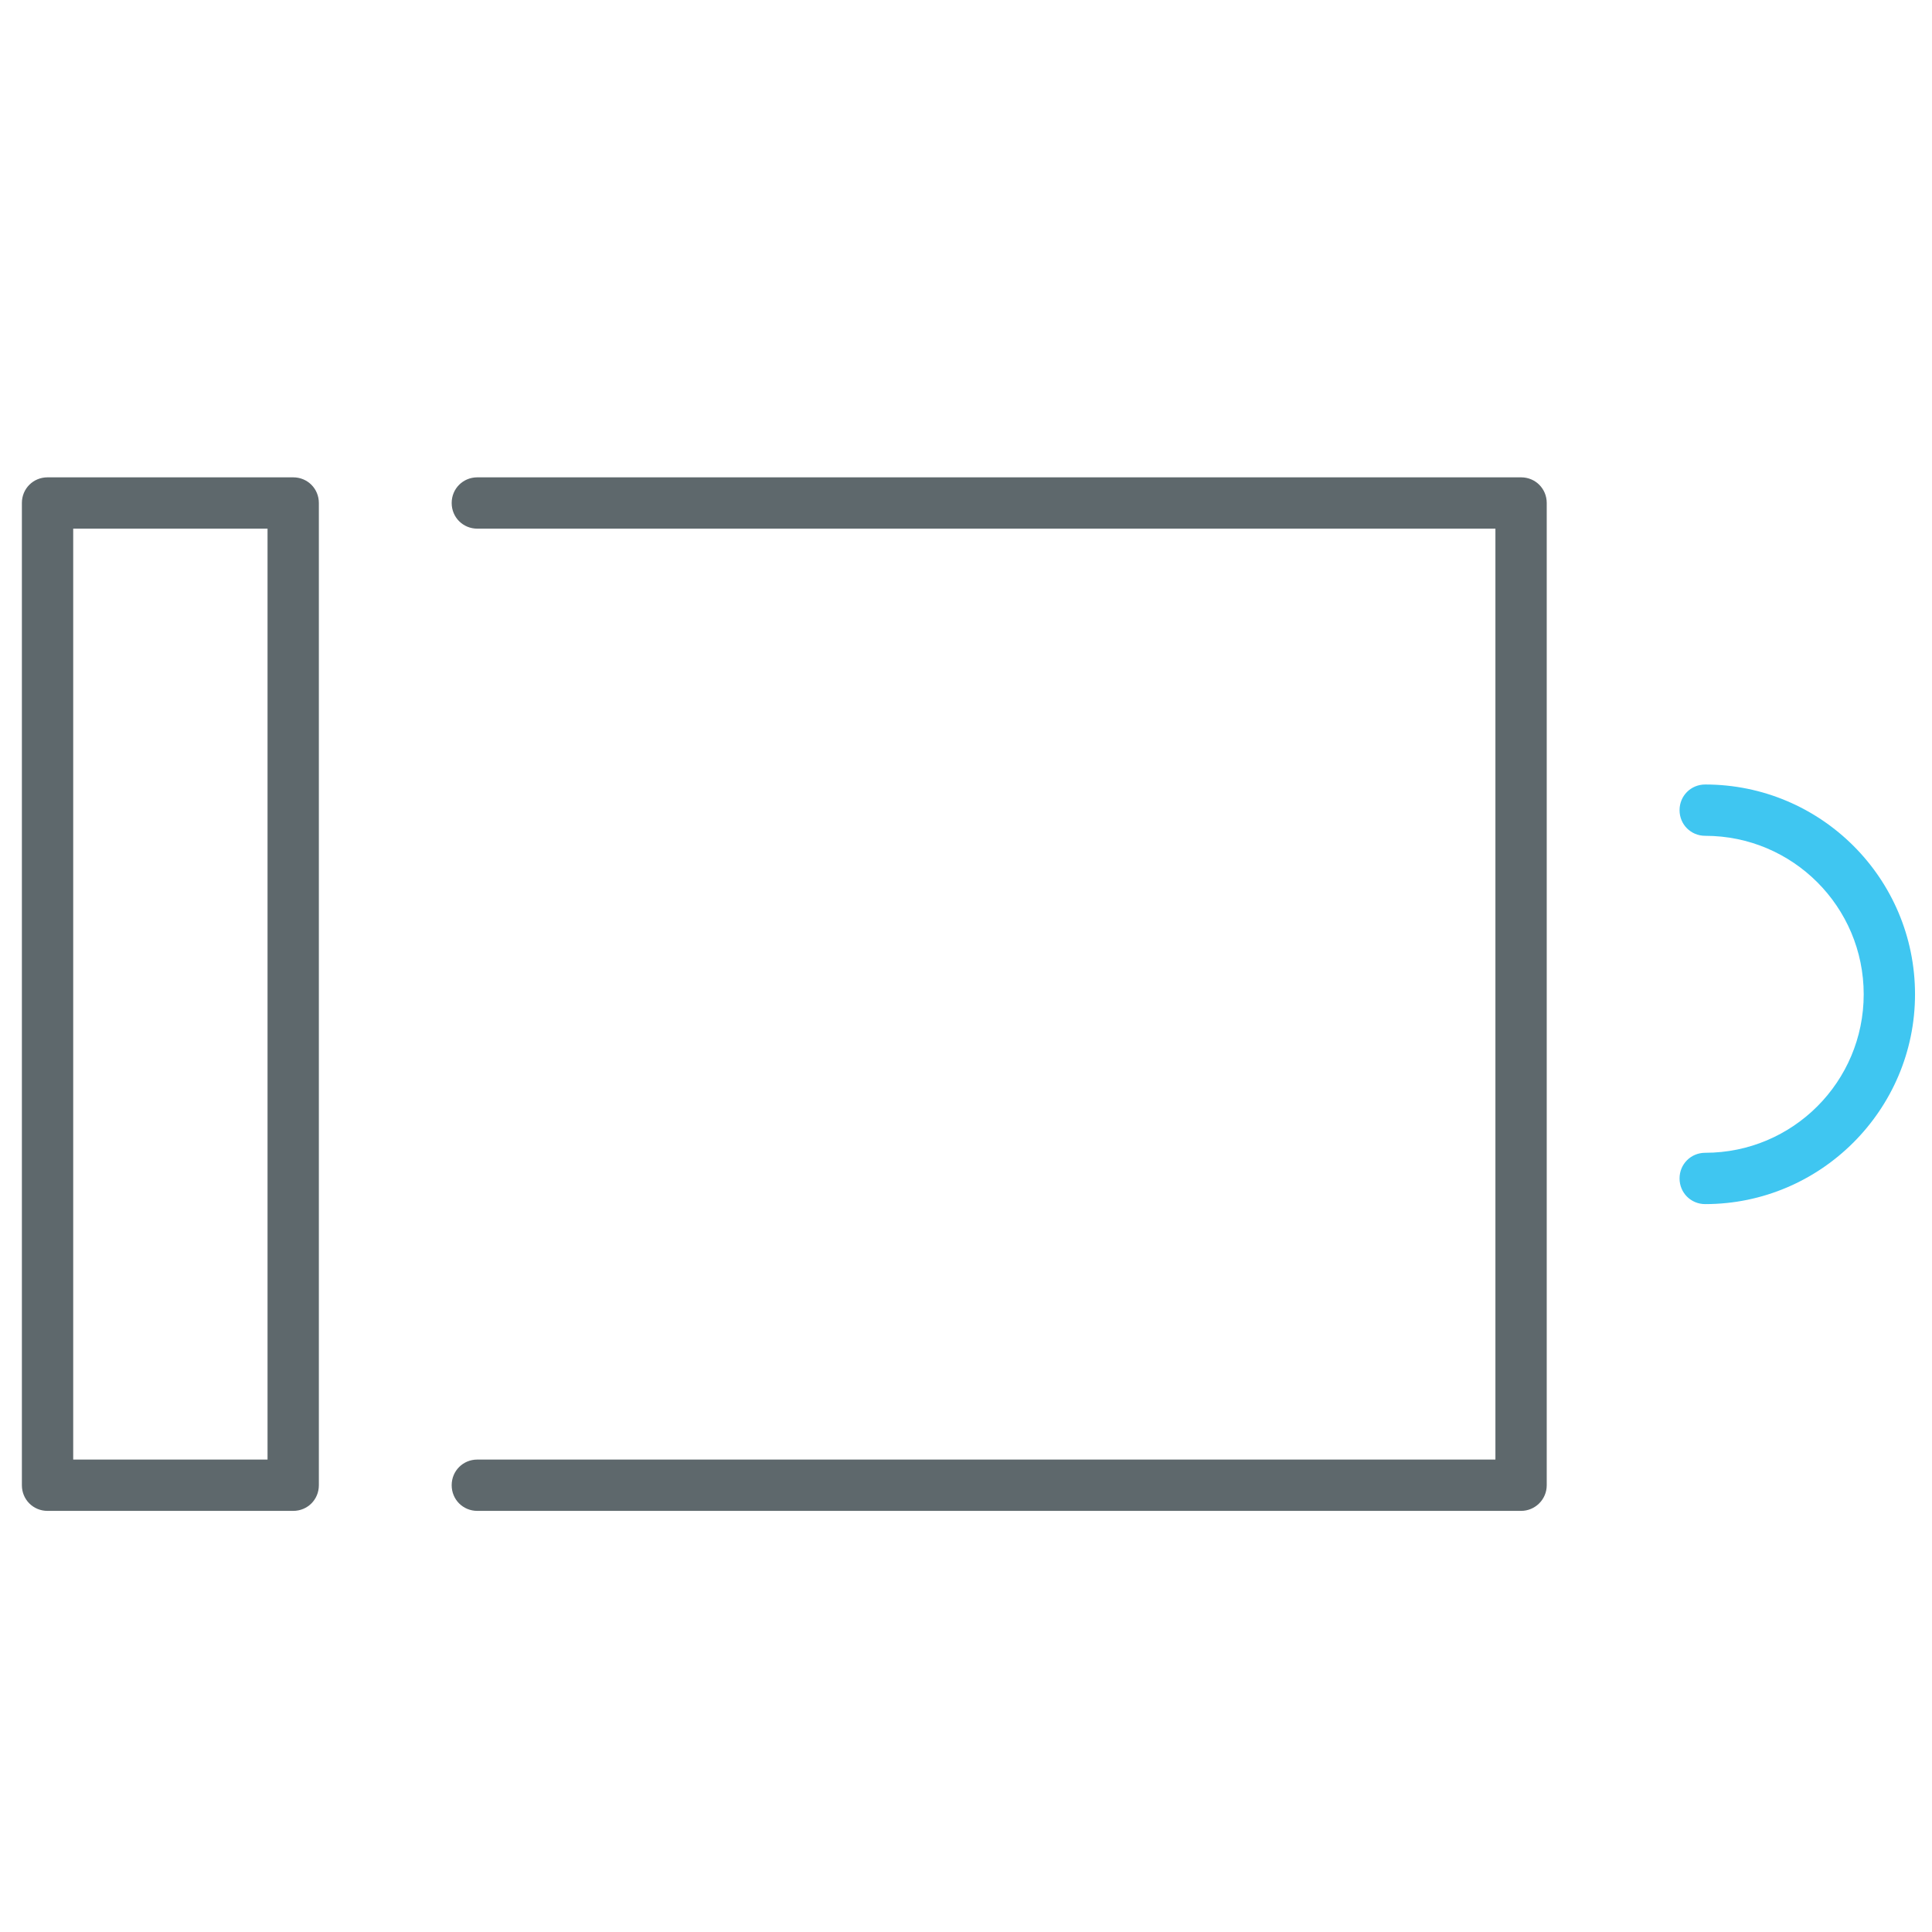 <?xml version="1.0" encoding="utf-8"?>
<!-- Generator: Adobe Illustrator 22.0.0, SVG Export Plug-In . SVG Version: 6.00 Build 0)  -->
<svg version="1.1" id="Layer_1" xmlns="http://www.w3.org/2000/svg" xmlns:xlink="http://www.w3.org/1999/xlink" x="0px" y="0px"
	 viewBox="0 0 512 512" style="enable-background:new 0 0 512 512;" xml:space="preserve">
<style type="text/css">
	.st0{fill:#3FC6F1;}
	.st1{fill:#5E686C;}
</style>
<path class="st0" d="M451.9,319.1c-3.8,0-6.8-3-6.8-6.8c0-3.8,3-6.8,6.8-6.8c23.2,0,42-18.8,42-42c0-23.2-18.8-42-42-42
	c-3.8,0-6.8-3-6.8-6.8c0-3.8,3-6.8,6.8-6.8c30.7,0,55.6,24.9,55.6,55.6C507.5,294.1,482.5,319.1,451.9,319.1z"/>
<path class="st1" d="M403.1,400.4H126.5c-3.8,0-6.8-3-6.8-6.8c0-3.8,3-6.8,6.8-6.8h269.8V140.1H126.5c-3.8,0-6.8-3-6.8-6.8
	c0-3.8,3-6.8,6.8-6.8h276.6c3.8,0,6.8,3,6.8,6.8v260.3C409.9,397.4,406.8,400.4,403.1,400.4z"/>
<path class="st1" d="M77.7,400.4H12.6c-3.8,0-6.8-3-6.8-6.8V133.3c0-3.8,3-6.8,6.8-6.8h65.1c3.8,0,6.8,3,6.8,6.8v260.3
	C84.5,397.4,81.5,400.4,77.7,400.4z M19.4,386.8h51.5V140.1H19.4C19.4,140.1,19.4,386.8,19.4,386.8z"/>
</svg>

